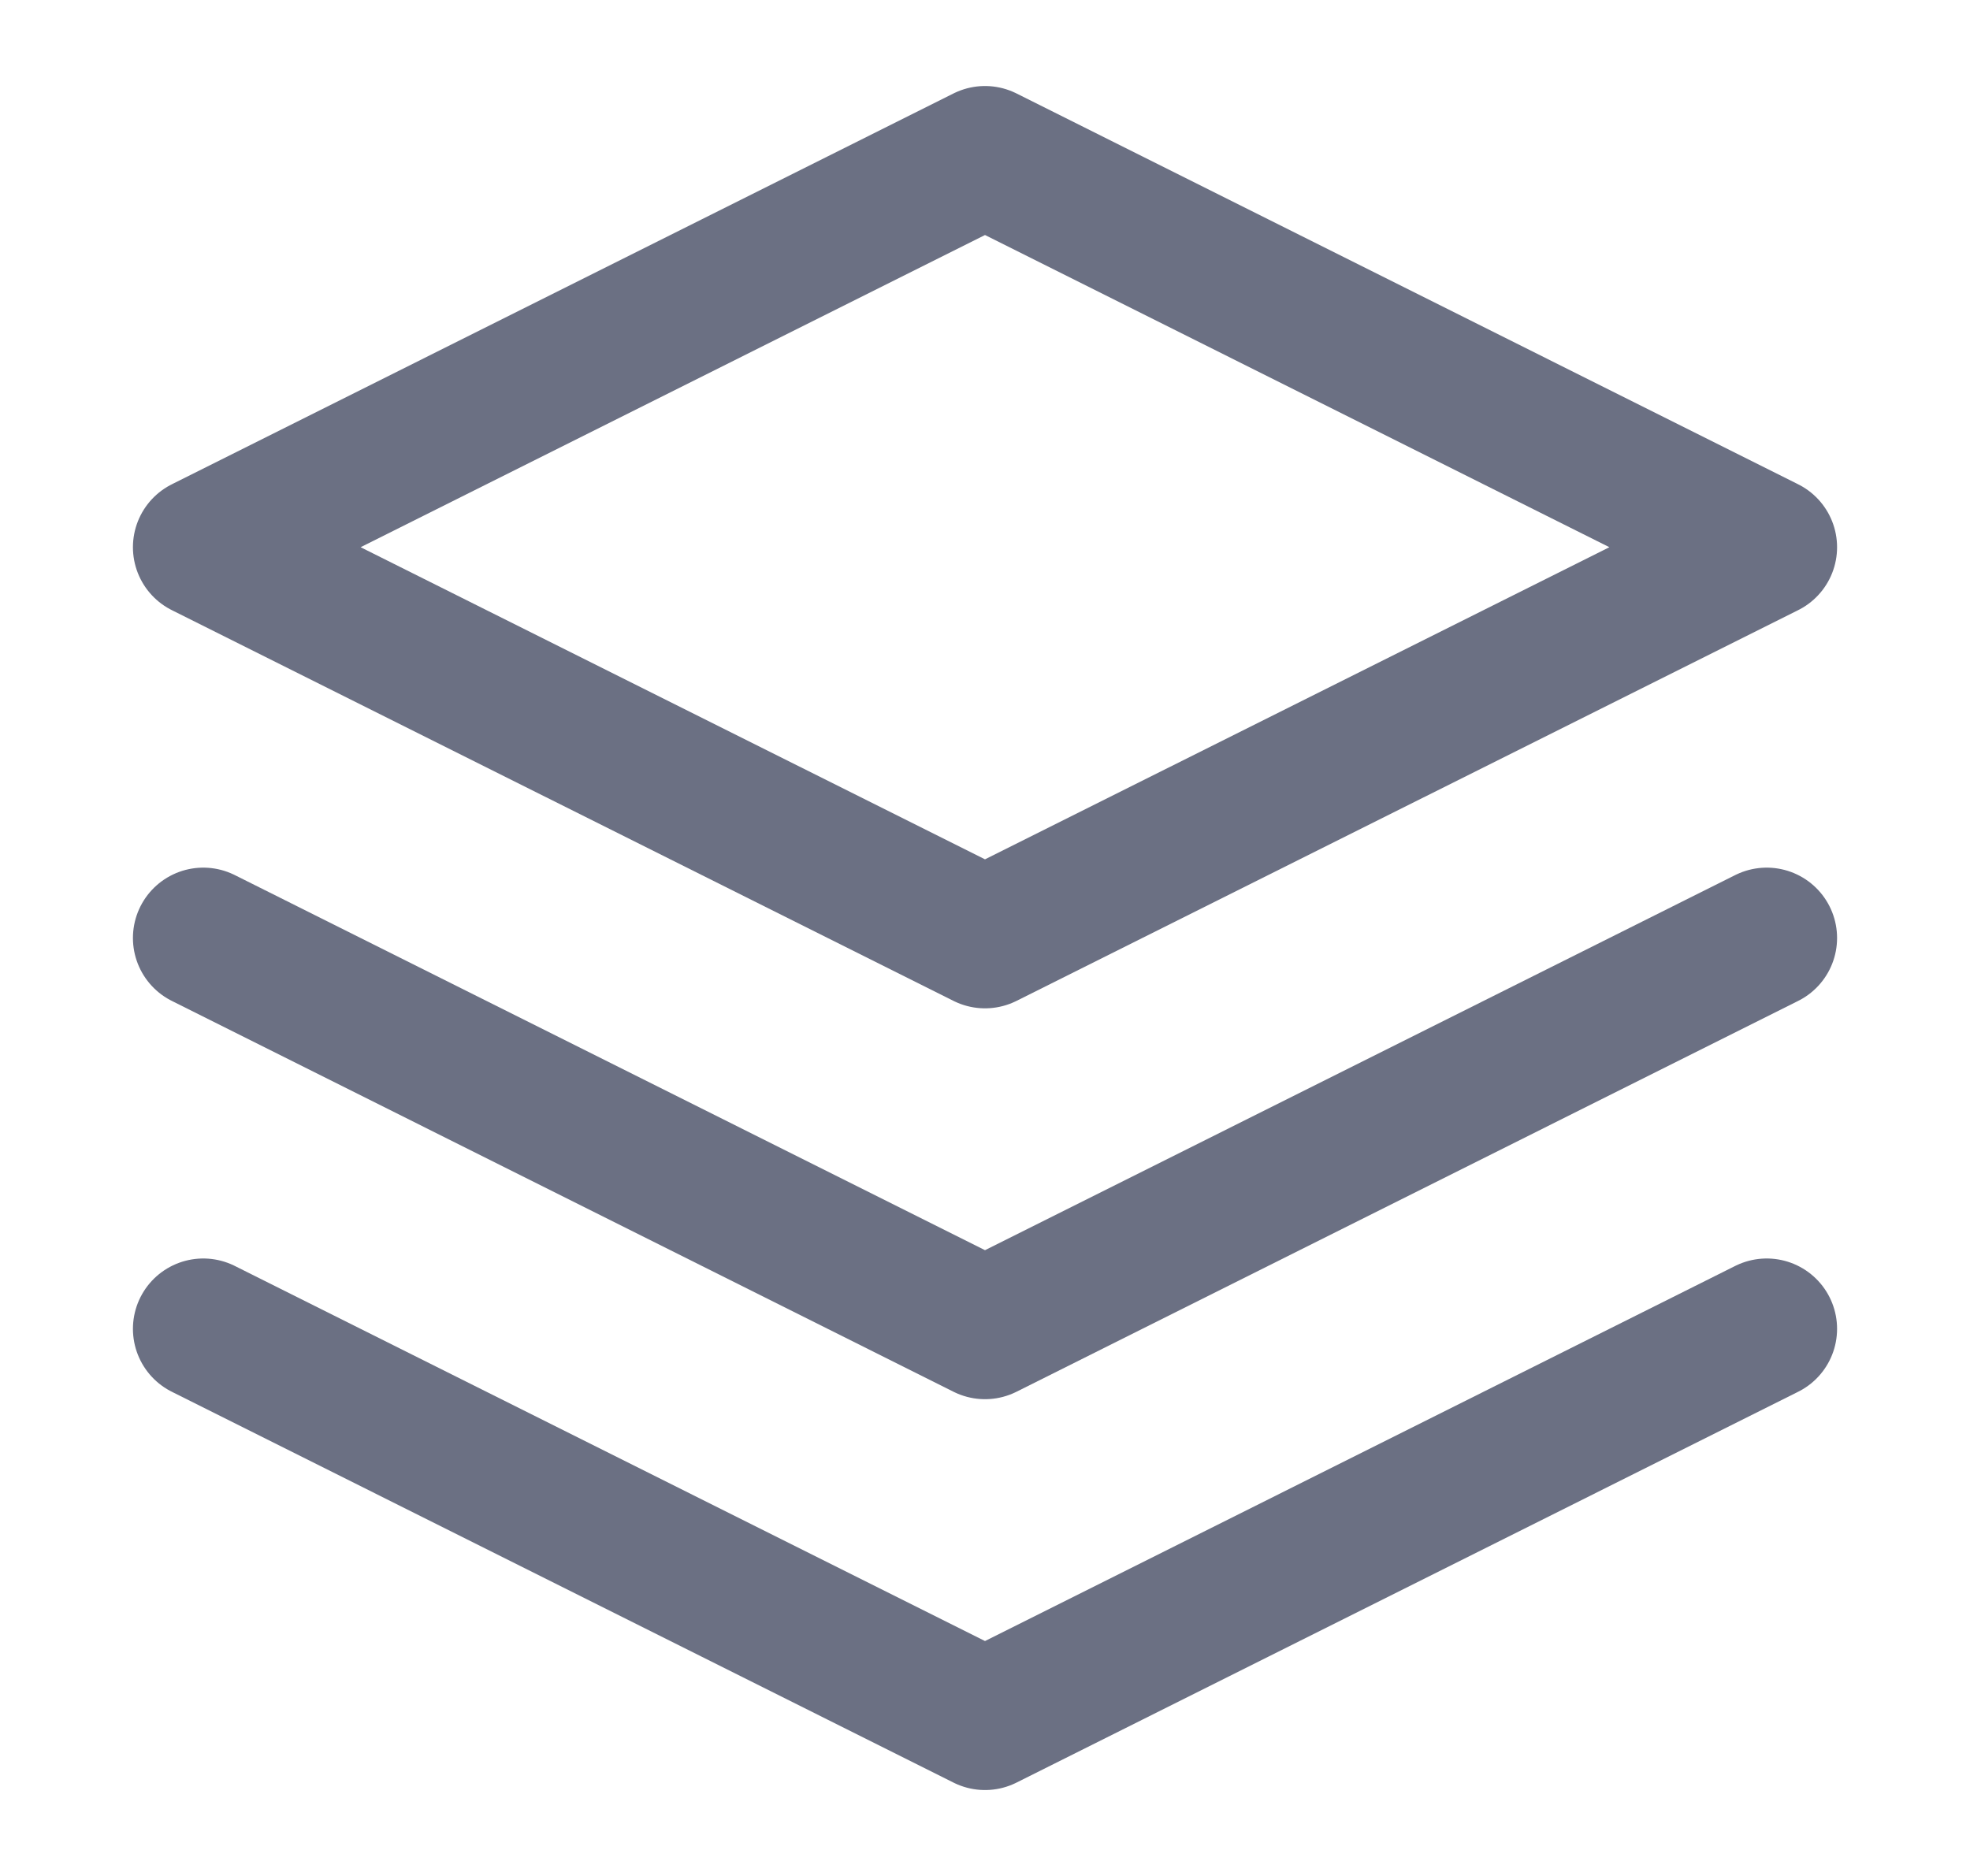 <svg width="21" height="20" viewBox="0 0 21 20" fill="none" xmlns="http://www.w3.org/2000/svg">
<path d="M10.5 1.667L2.167 5.834L10.5 10L18.833 5.834L10.5 1.667Z" stroke="#6B7083" stroke-width="1.5" stroke-linecap="round" stroke-linejoin="round"/>
<path d="M2.167 14.167L10.5 18.334L18.833 14.167" stroke="#6B7083" stroke-width="1.5" stroke-linecap="round" stroke-linejoin="round"/>
<path d="M2.167 10L10.5 14.167L18.833 10" stroke="#6B7083" stroke-width="1.5" stroke-linecap="round" stroke-linejoin="round"/>
</svg>
